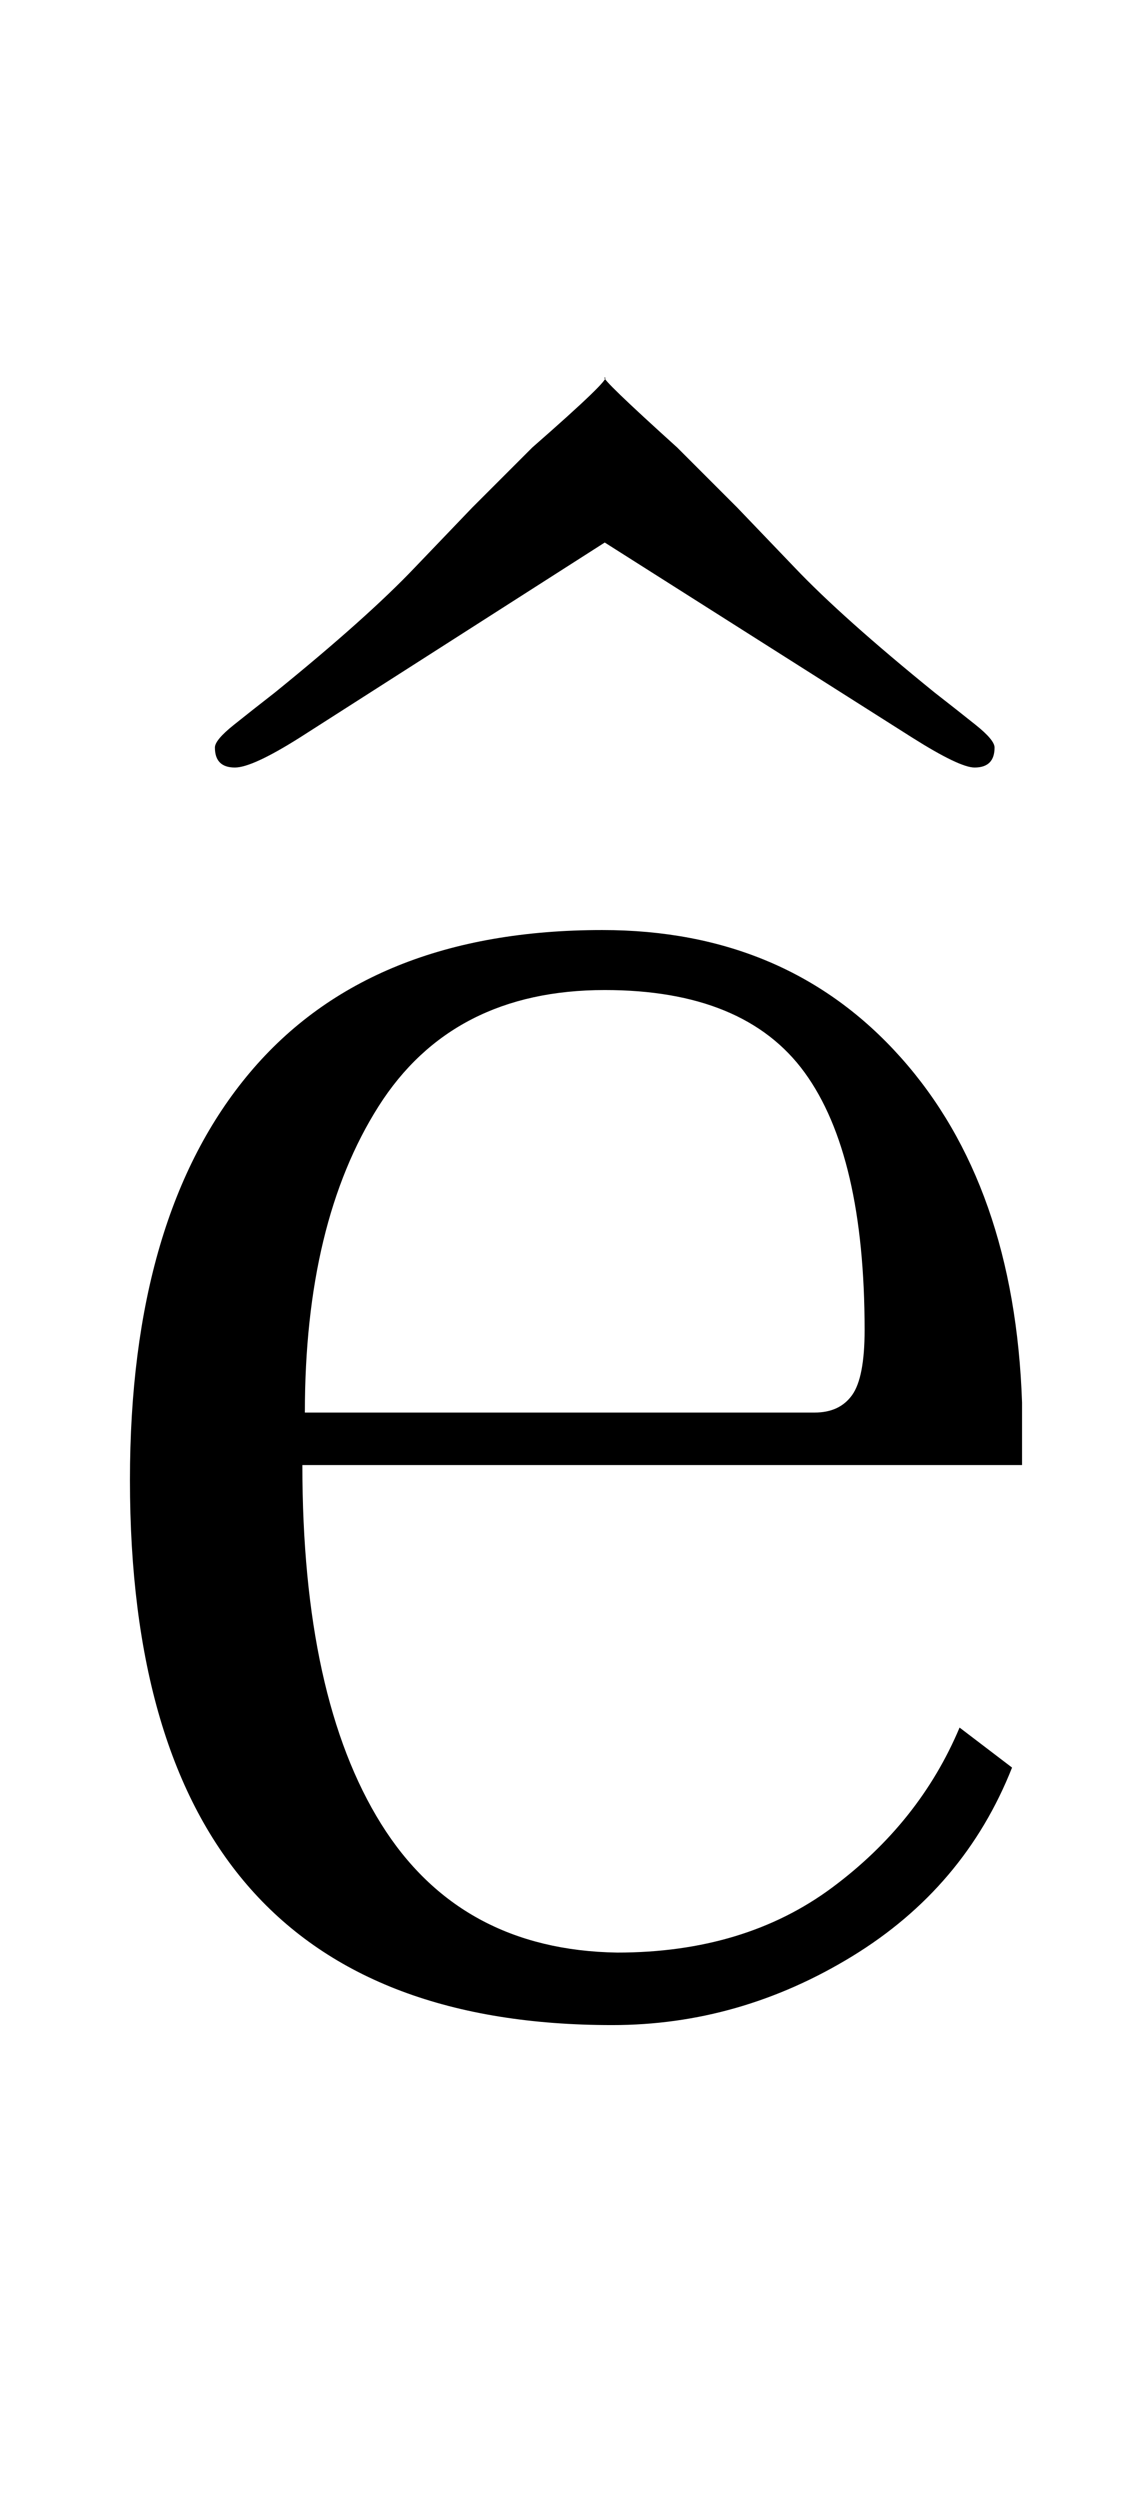 <?xml version="1.0" standalone="no"?>
<!DOCTYPE svg PUBLIC "-//W3C//DTD SVG 1.1//EN" "http://www.w3.org/Graphics/SVG/1.1/DTD/svg11.dtd" >
<svg xmlns="http://www.w3.org/2000/svg" xmlns:xlink="http://www.w3.org/1999/xlink" version="1.1" viewBox="-10 0 451 1000">
  <g transform="matrix(1 0 0 -1 0 800)">
   <path fill="currentColor"
d="M42 208q0 106 48 163t141 57q74 0 119.5 -51t48.5 -138v-25h-288q0 -93 31.5 -143.5t94.5 -51.5q51 0 86 26t51 64l21 -16q-19 -48 -64 -75.5t-96 -27.5q-193 0 -193 218zM331 242q5 7 5 26q0 70 -24 103t-80 33q-61 0 -90.5 -46.5t-29.5 -122.5h204q10 0 15 7zM76 501
q0 3 7.5 9t16.5 13q37 30 56 50l23 24l24 24q32 28 29 28q-2 0 29 -28l24 -24l23 -24q19 -20 56 -50q9 -7 16.5 -13t7.5 -9q0 -8 -8 -8q-6 0 -25 12l-123 78l-122 -78q-19 -12 -26 -12q-8 0 -8 8z" />
  </g>

</svg>

